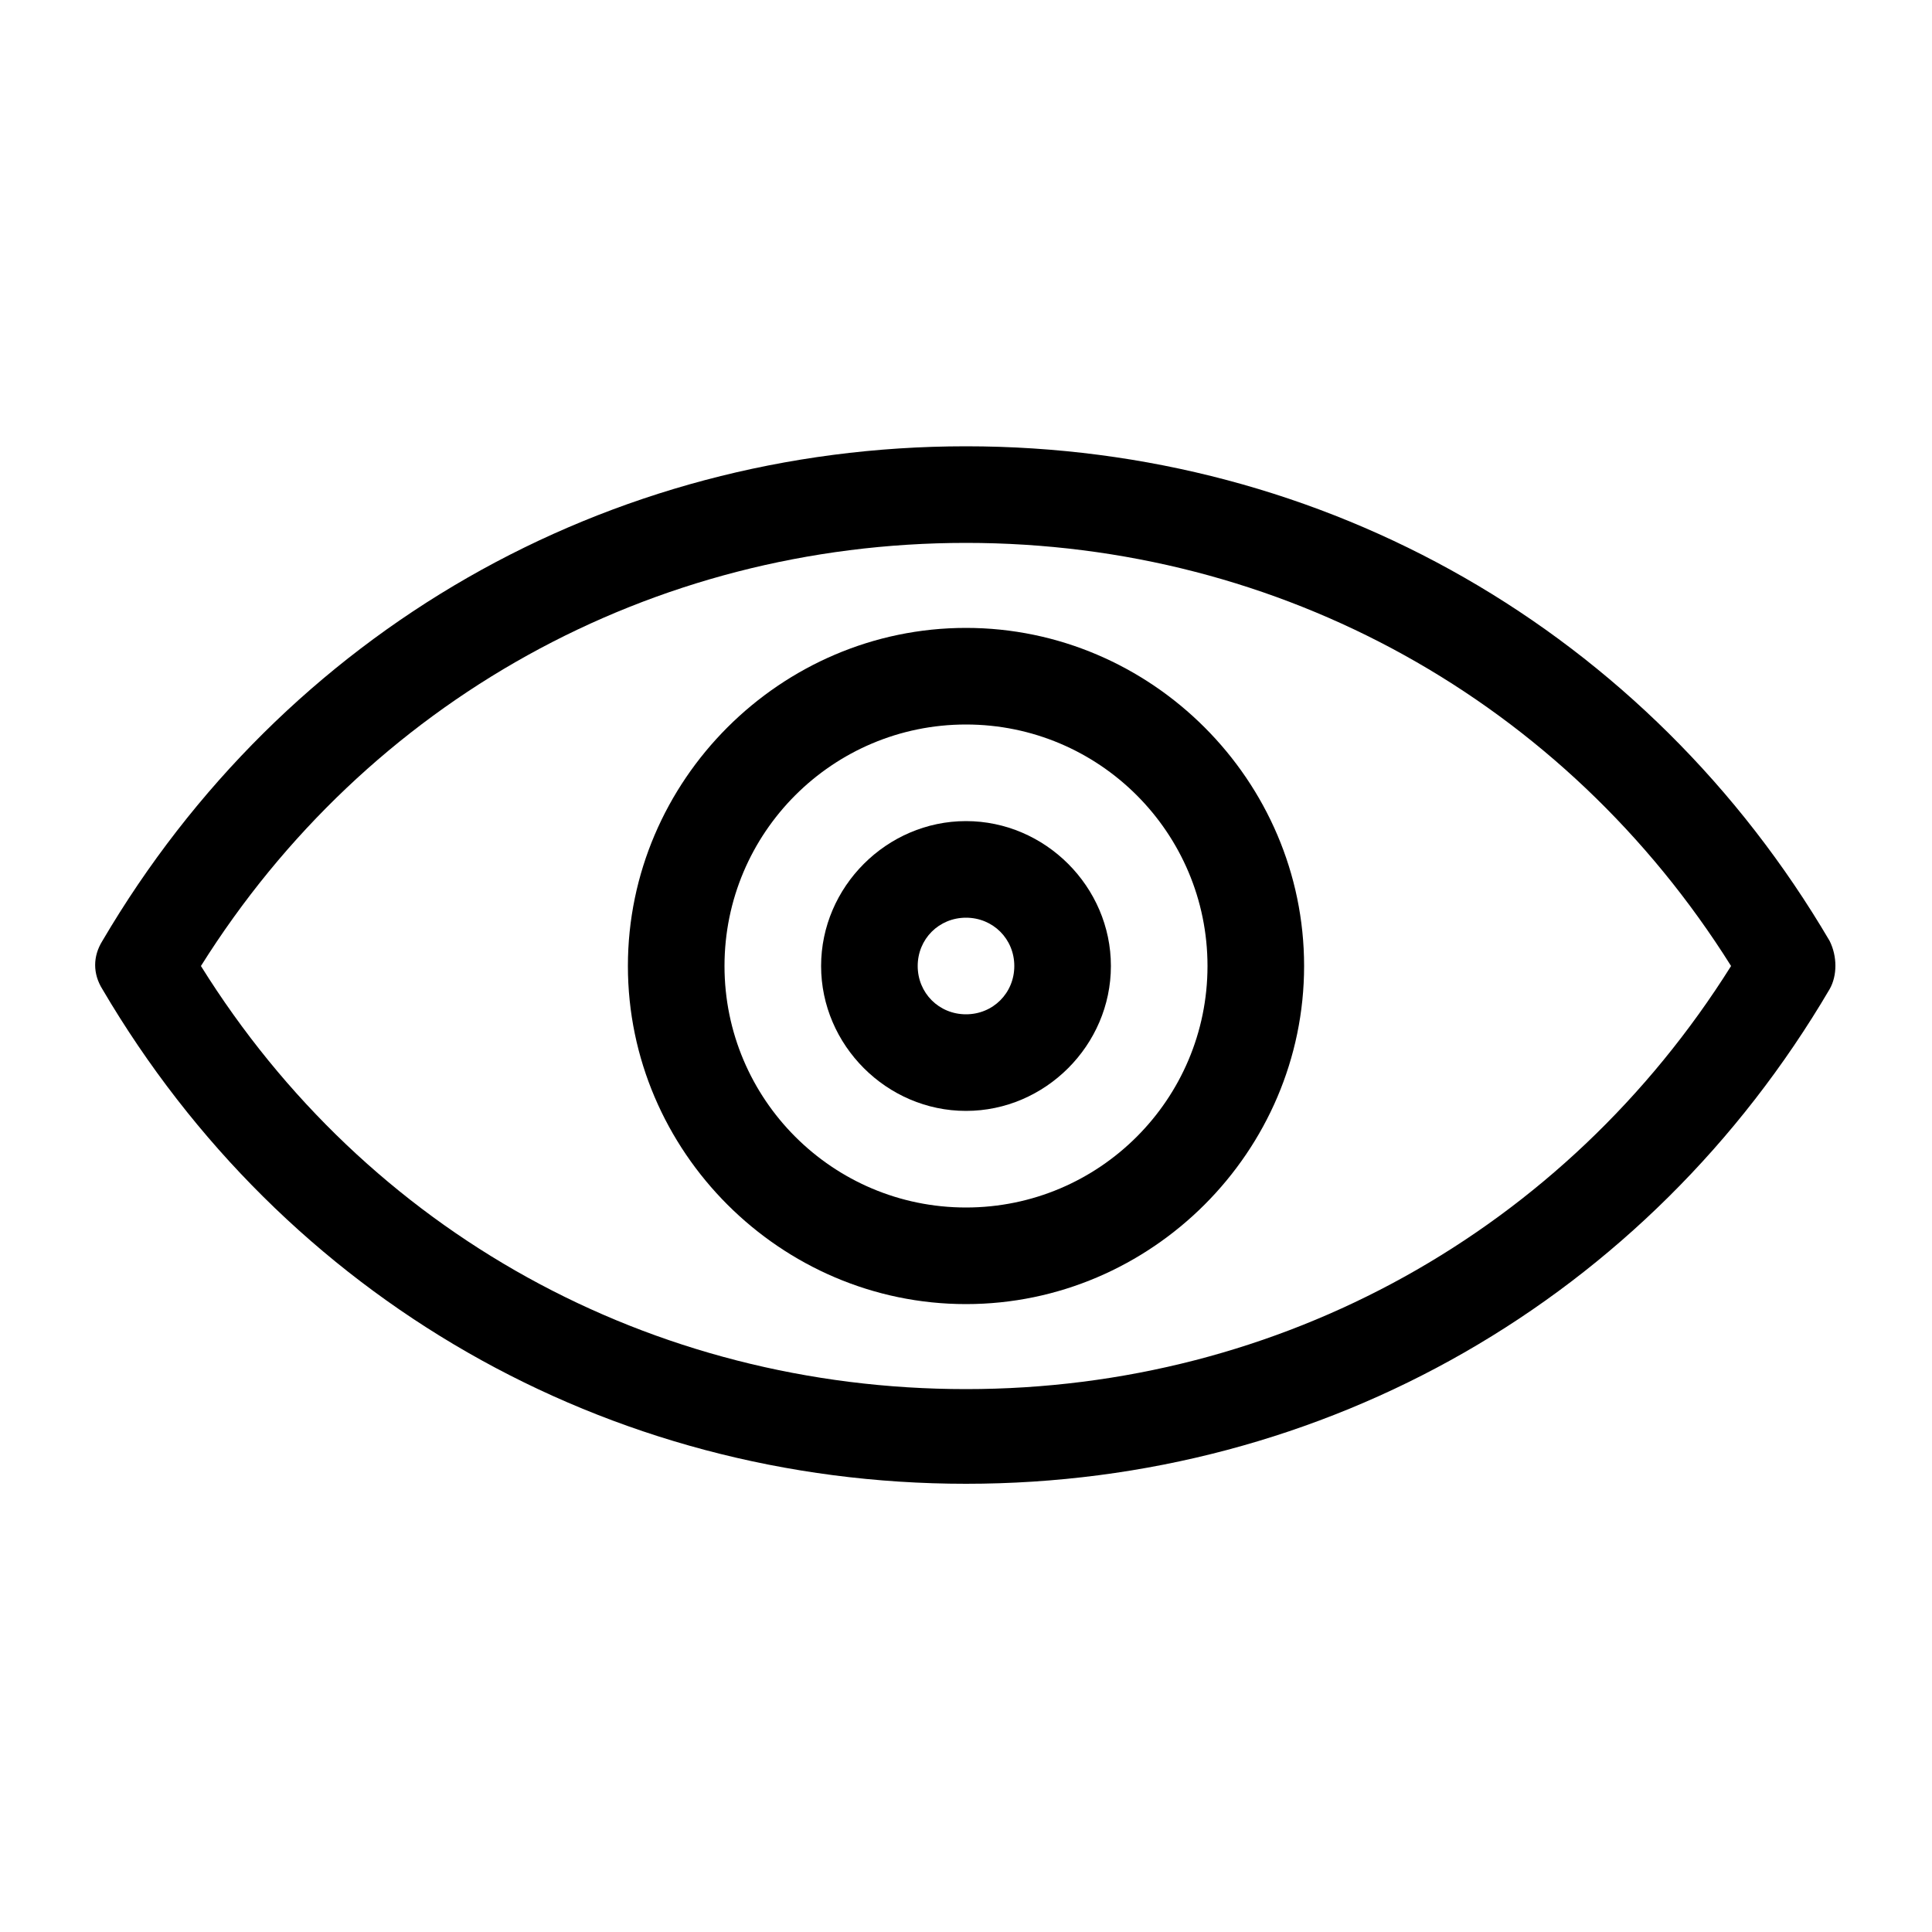 <svg xmlns="http://www.w3.org/2000/svg" xmlns:xlink="http://www.w3.org/1999/xlink" version="1.1" id="&#1057;&#1083;&#1086;&#1081;_1" x="0px" y="0px" viewBox="0 0 100 100" enable-background="new 0 0 100 100" xml:space="preserve" height="100px" width="100px">
<path d="M94.7,48.7c-9.4-16-26.1-25.6-44.7-25.6S14.7,32.7,5.3,48.7c-0.5,0.8-0.5,1.7,0,2.5c9.4,16,26.1,25.6,44.7,25.6  s35.3-9.6,44.7-25.6C95.1,50.5,95.1,49.5,94.7,48.7z M50,71.9c-16.3,0-31-8.1-39.6-21.9C19,36.3,33.7,28.1,50,28.1S81,36.3,89.6,50  C81,63.7,66.3,71.9,50,71.9z"/>
<path d="M50,32.5c-9.6,0-17.5,7.9-17.5,17.5S40.4,67.5,50,67.5S67.5,59.6,67.5,50S59.6,32.5,50,32.5z M50,62.5  c-6.9,0-12.5-5.6-12.5-12.5S43.1,37.5,50,37.5S62.5,43.1,62.5,50S56.9,62.5,50,62.5z"/>
<path d="M50,42.5c-4.1,0-7.5,3.4-7.5,7.5s3.4,7.5,7.5,7.5s7.5-3.4,7.5-7.5S54.1,42.5,50,42.5z M50,52.5c-1.4,0-2.5-1.1-2.5-2.5  s1.1-2.5,2.5-2.5s2.5,1.1,2.5,2.5S51.4,52.5,50,52.5z"/>
</svg>